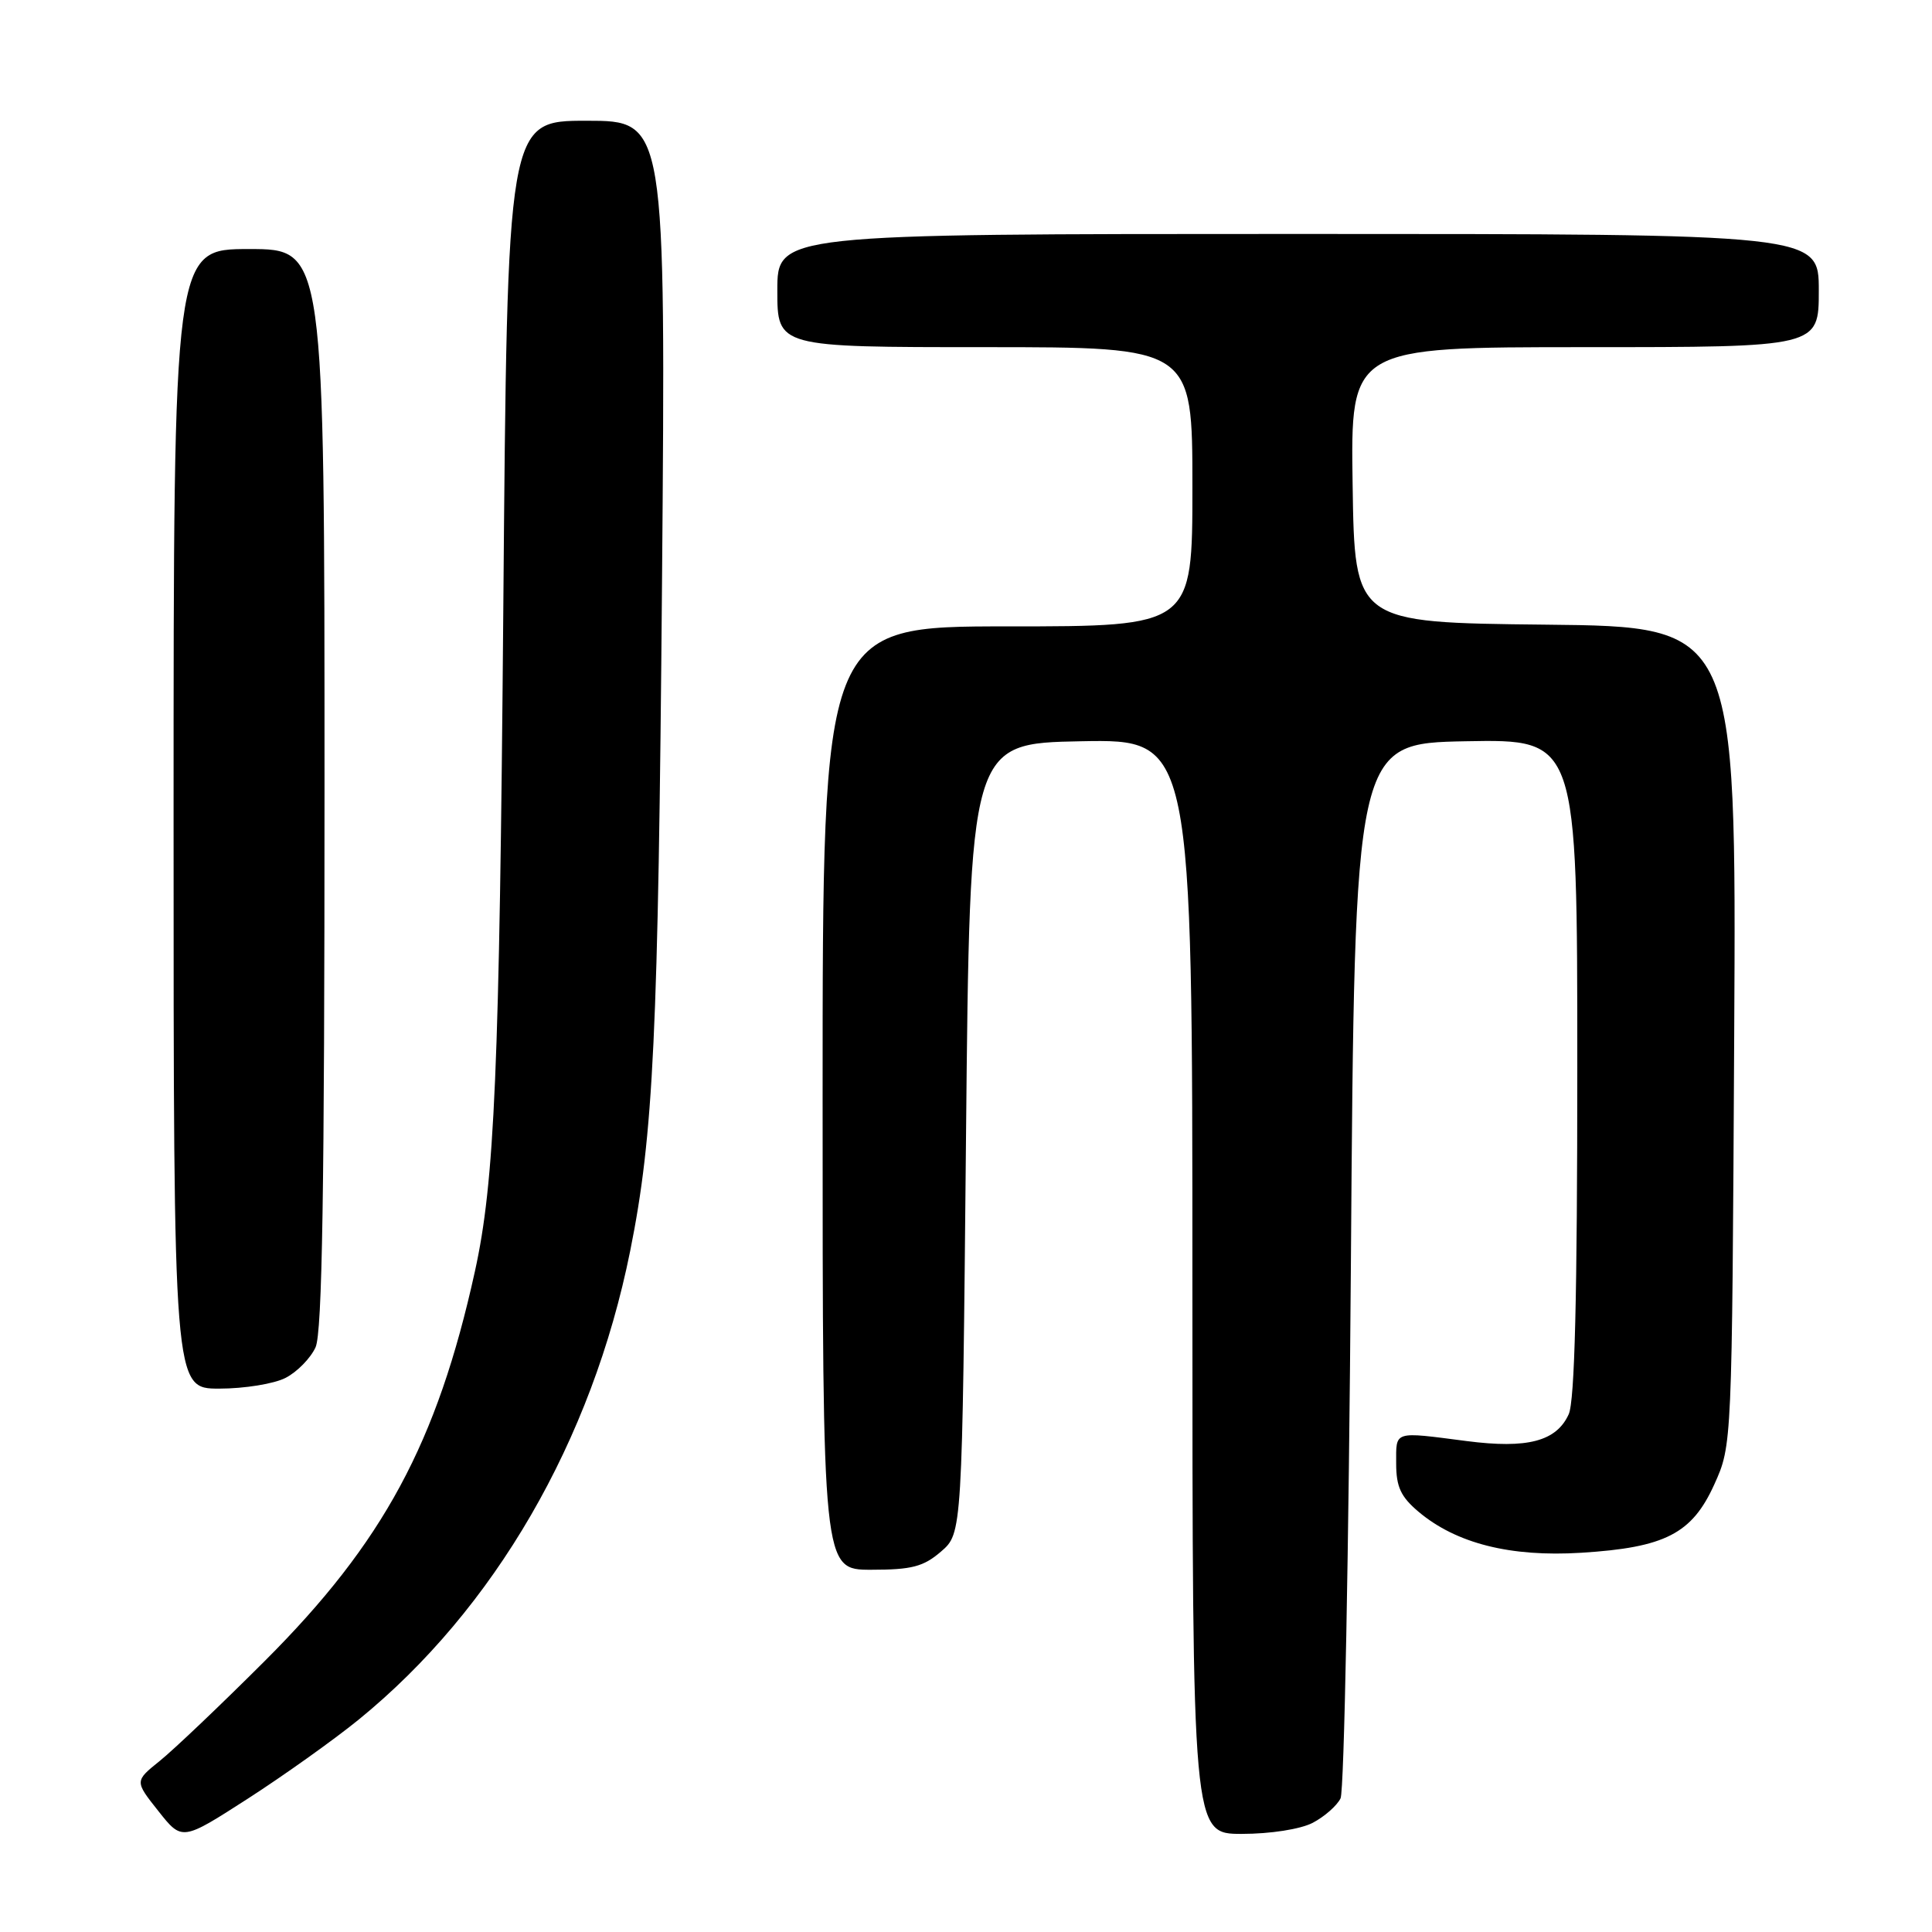 <?xml version="1.0" encoding="UTF-8" standalone="no"?>
<!DOCTYPE svg PUBLIC "-//W3C//DTD SVG 1.1//EN" "http://www.w3.org/Graphics/SVG/1.1/DTD/svg11.dtd" >
<svg xmlns="http://www.w3.org/2000/svg" xmlns:xlink="http://www.w3.org/1999/xlink" version="1.1" viewBox="0 0 256 256">
 <g >
 <path fill="currentColor"
d=" M 47.50 227.88 C 65.51 213.23 78.44 190.92 83.50 165.77 C 86.60 150.36 87.22 137.19 87.72 77.25 C 88.22 16.00 88.22 16.00 77.72 16.00 C 67.22 16.00 67.22 16.00 66.69 80.75 C 66.18 141.84 65.55 156.60 62.92 168.50 C 57.92 191.19 50.79 204.40 35.09 220.08 C 29.27 225.90 23.00 231.86 21.17 233.33 C 17.84 236.01 17.84 236.01 20.98 239.97 C 24.12 243.94 24.12 243.94 32.81 238.35 C 37.59 235.27 44.20 230.56 47.50 227.88 Z  M 173.93 241.54 C 175.48 240.73 177.15 239.27 177.63 238.29 C 178.11 237.30 178.72 205.45 179.00 167.50 C 179.50 98.50 179.50 98.50 194.25 98.22 C 209.00 97.95 209.00 97.95 209.00 141.43 C 209.00 171.79 208.66 185.66 207.86 187.40 C 206.23 190.98 202.40 191.99 194.35 190.95 C 184.54 189.68 185.00 189.54 185.00 193.91 C 185.00 197.02 185.61 198.33 187.97 200.32 C 192.96 204.52 200.15 206.33 209.50 205.75 C 220.63 205.06 224.20 203.23 227.16 196.68 C 229.50 191.50 229.50 191.50 229.79 137.27 C 230.08 83.03 230.08 83.03 204.79 82.77 C 179.50 82.50 179.50 82.50 179.23 64.25 C 178.95 46.00 178.95 46.00 209.98 46.00 C 241.00 46.00 241.00 46.00 241.00 38.50 C 241.00 31.00 241.00 31.00 172.00 31.00 C 103.00 31.00 103.00 31.00 103.00 38.50 C 103.00 46.00 103.00 46.00 130.50 46.00 C 158.00 46.00 158.00 46.00 158.00 64.50 C 158.00 83.00 158.00 83.00 133.50 83.00 C 109.00 83.00 109.00 83.00 109.00 145.50 C 109.00 208.00 109.00 208.00 115.44 208.00 C 120.81 208.00 122.36 207.60 124.69 205.59 C 127.50 203.17 127.50 203.17 128.00 150.84 C 128.50 98.50 128.50 98.50 143.25 98.22 C 158.00 97.95 158.00 97.95 158.00 170.47 C 158.00 243.00 158.00 243.00 164.55 243.00 C 168.34 243.00 172.29 242.38 173.93 241.54 Z  M 37.85 182.57 C 39.37 181.79 41.15 179.97 41.81 178.53 C 42.70 176.57 43.00 157.72 43.00 104.45 C 43.00 33.00 43.00 33.00 33.00 33.00 C 23.00 33.00 23.00 33.00 23.00 108.50 C 23.00 184.00 23.00 184.00 29.05 184.00 C 32.38 184.00 36.34 183.36 37.85 182.57 Z "/>
</g>
</svg>